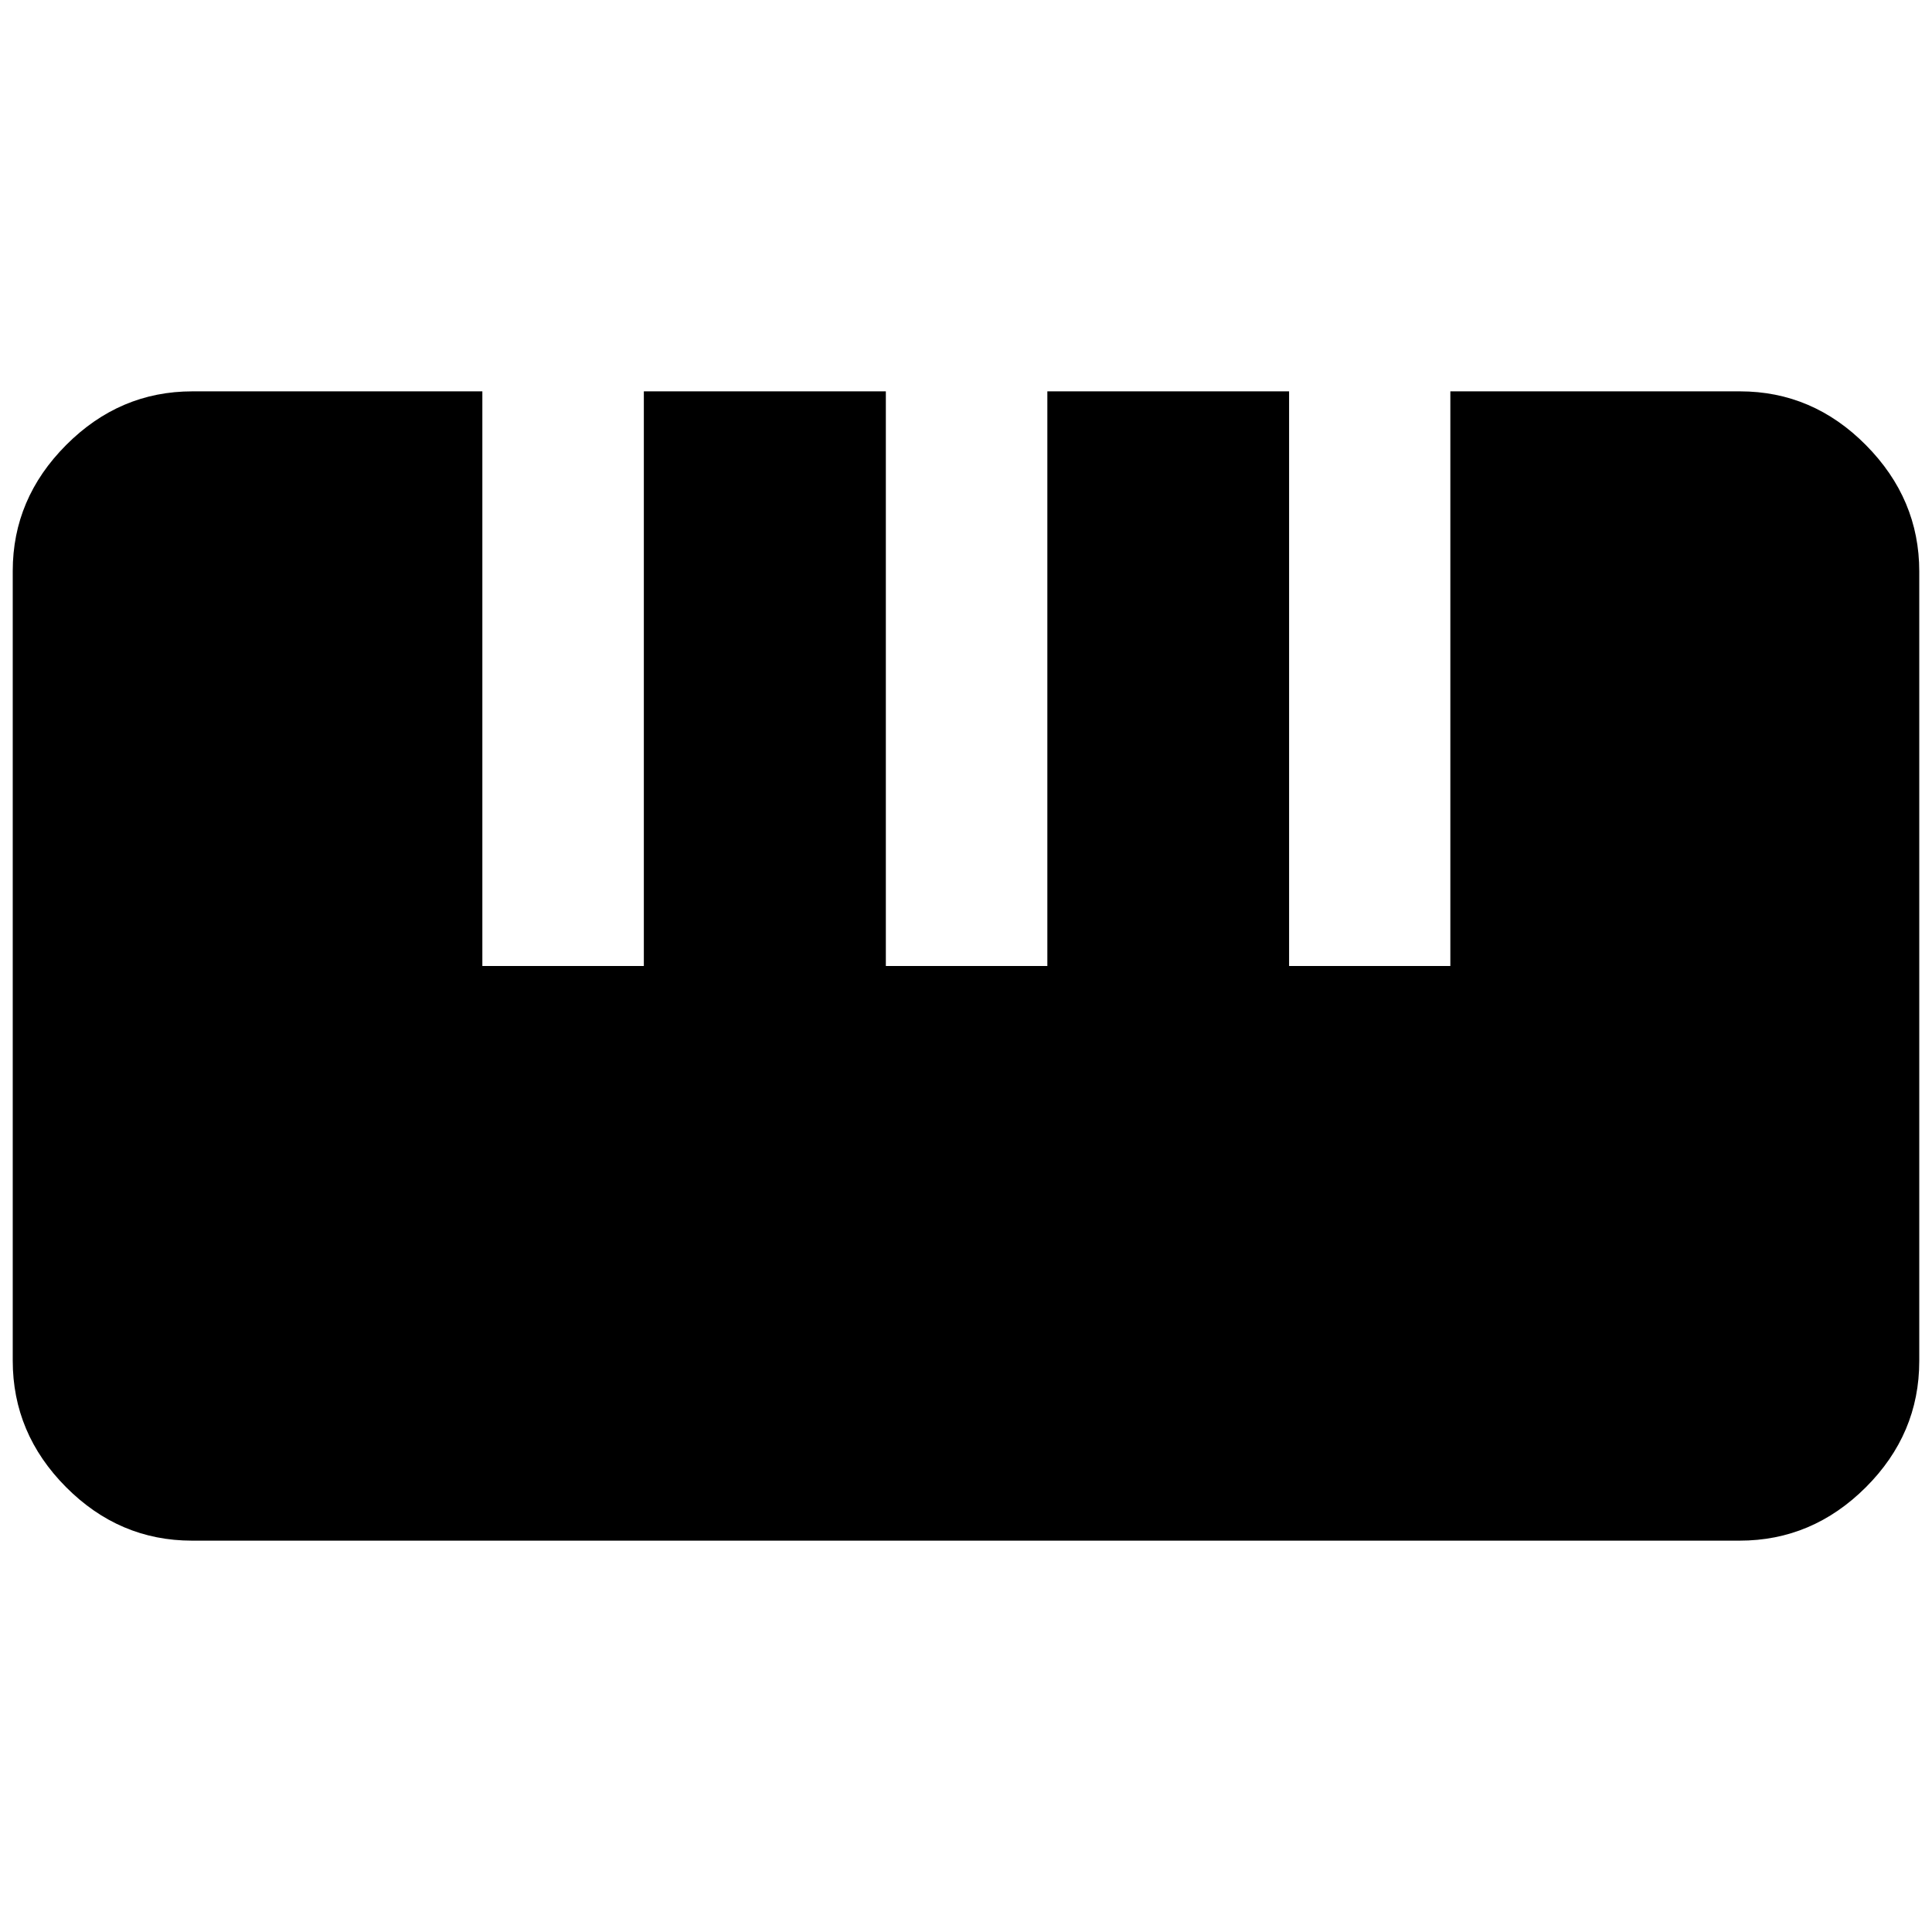 <svg xmlns="http://www.w3.org/2000/svg" height="40" viewBox="0 -960 960 960" width="40"><path d="M95.42-194.46q-36.15 0-62.62-26.61-26.47-26.62-26.47-62.84v-392.38q0-35.98 26.56-62.61 26.56-26.64 62.7-26.64h144.09V-480h80.24v-285.54h120.25V-480h80.25v-285.54h120.12V-480h80.13v-285.54h143.9q36.16 0 62.63 26.74 26.47 26.73 26.47 62.71v392.38q0 36.22-26.56 62.74-26.57 26.51-62.72 26.51H95.42Z"/></svg>